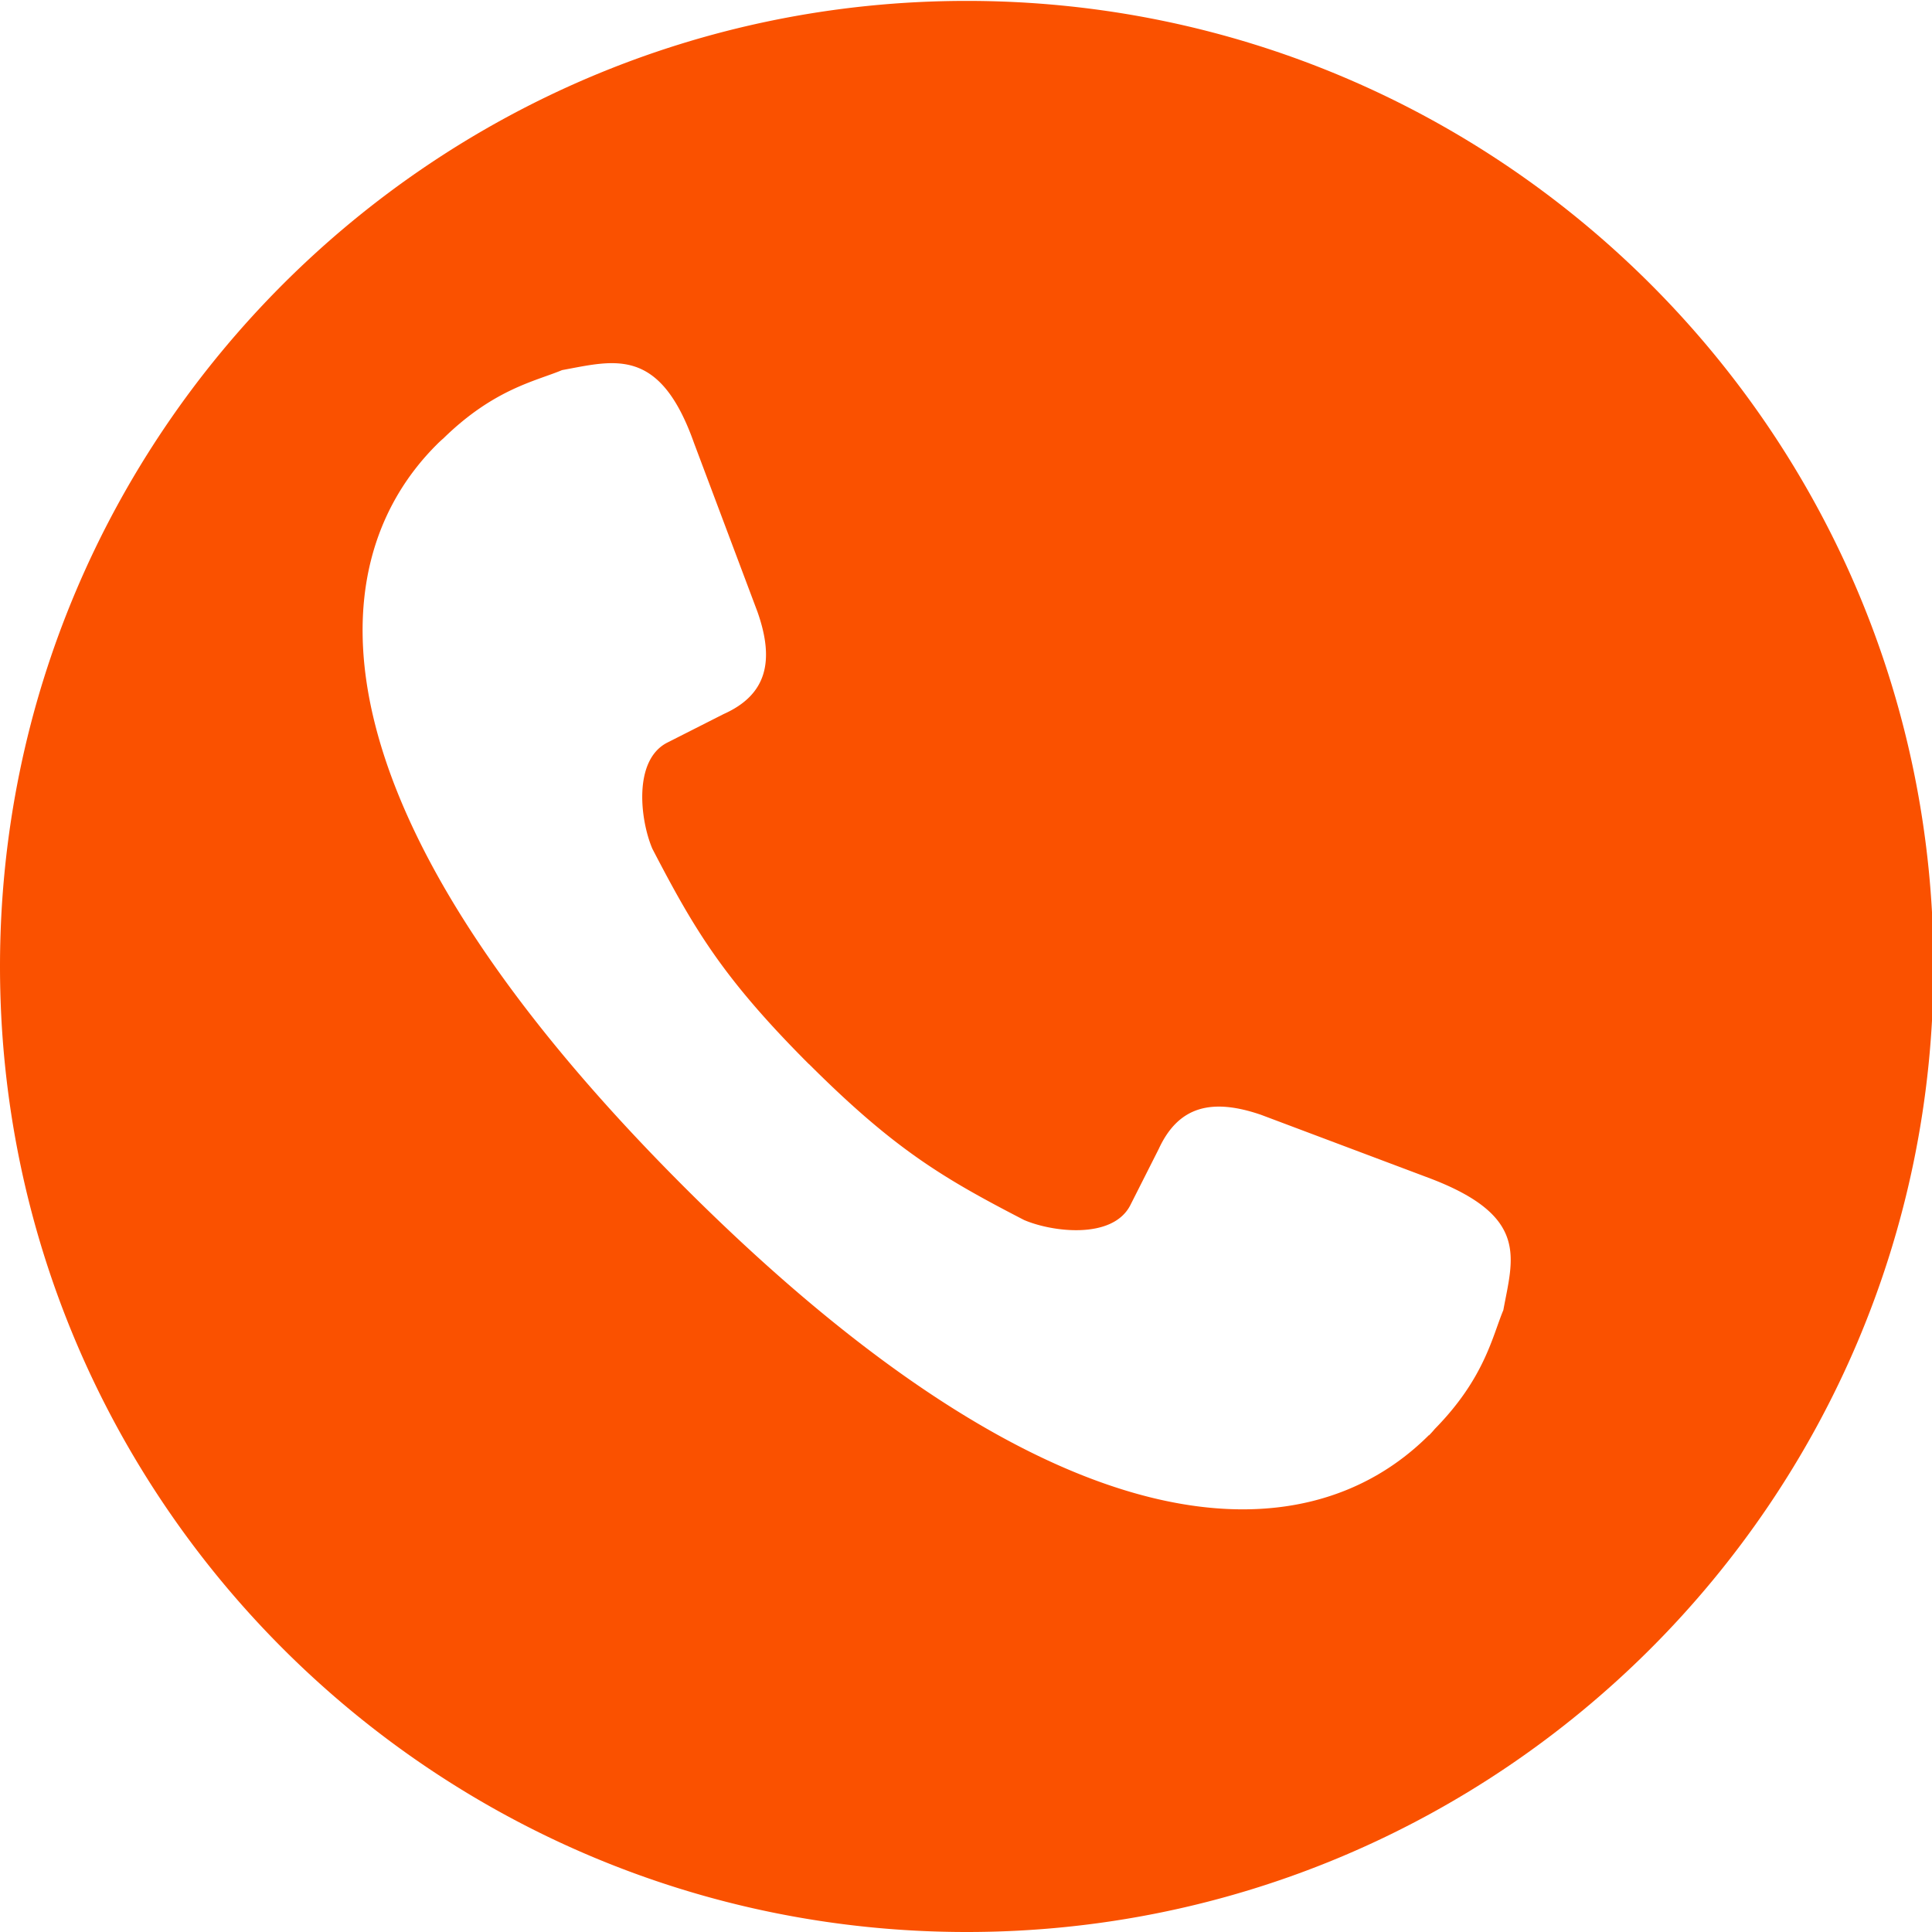 <svg xmlns="http://www.w3.org/2000/svg" version="1.1" xmlns:xlink="http://www.w3.org/1999/xlink" width="512" height="512" x="0" y="0" viewBox="0 0 12.8 12.8" style="enable-background:new 0 0 512 512" xml:space="preserve" fill-rule="evenodd" class=""><g><linearGradient id="a"><stop offset="0" stop-color="#df9000"></stop><stop offset=".73" stop-color="#7f5200"></stop><stop offset=".99" stop-color="#3f2600"></stop><stop offset="1" stop-color="#3f2600"></stop></linearGradient><linearGradient id="b"><stop offset="0" stop-color="#df9000"></stop><stop offset=".792" stop-color="#7f5200"></stop><stop offset=".99" stop-color="#3f2600"></stop><stop offset="1" stop-color="#3f2600"></stop></linearGradient><linearGradient id="c"><stop offset="0" stop-color="#fff"></stop><stop offset="1"></stop></linearGradient><path fill="#fa5100" d="M0 6.403C0 2.873 2.87.006 6.405.006s6.405 2.866 6.405 6.397c0 3.53-2.87 6.397-6.405 6.397S0 9.933 0 6.403zM9.467 9.51a.667.667 0 0 0 .039-.043c.33-.336.381-.613.454-.787.063-.344.174-.621-.483-.872l-1.122-.422c-.329-.113-.548-.056-.678.226l-.189.374c-.118.227-.516.177-.703.097-.536-.277-.858-.467-1.426-1.034v.001C4.79 6.48 4.6 6.158 4.322 5.623c-.08-.187-.129-.584.097-.702l.375-.19c.284-.127.34-.348.225-.676l-.421-1.12c-.228-.644-.529-.546-.874-.483-.174.073-.451.124-.787.453a.667.667 0 0 0-.043.04c-.822.82-.822 2.461 1.643 4.923s4.108 2.462 4.93 1.64z" opacity="1" data-original="#333333" class=""></path></g></svg>